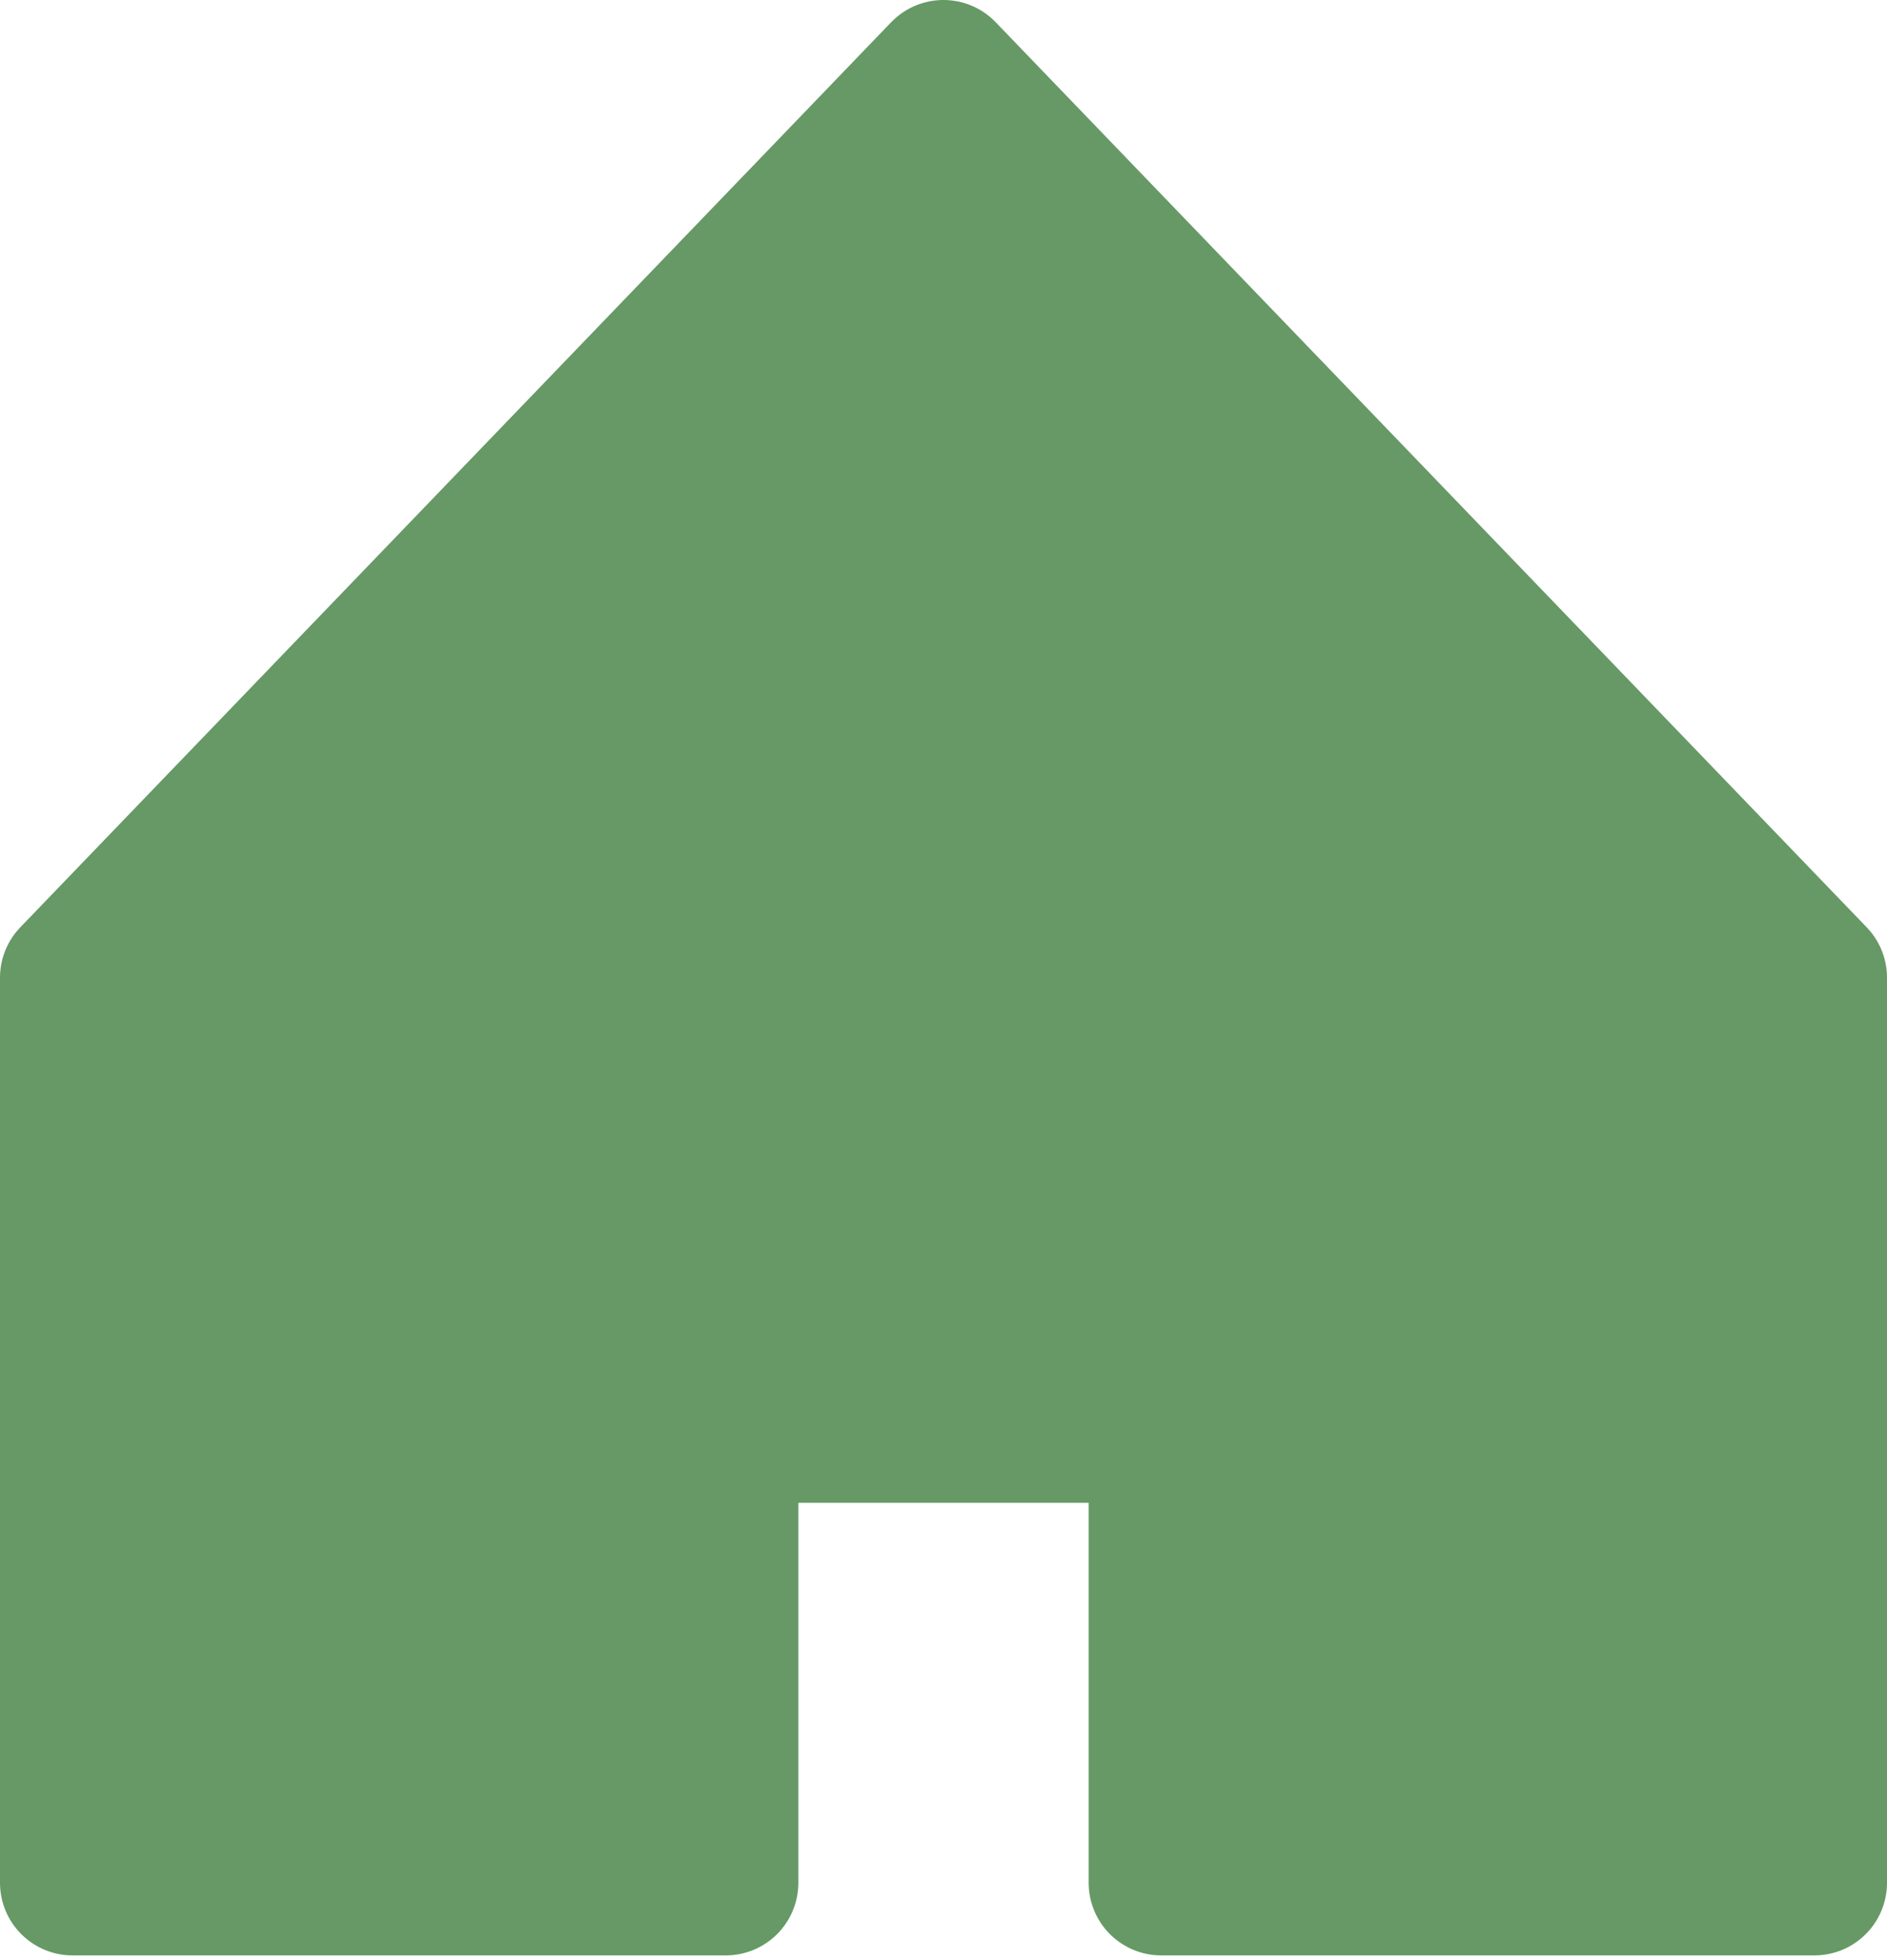 <svg xmlns="http://www.w3.org/2000/svg" width="26" height="27" viewBox="0 0 26 27">
    <path fill="#696" fill-rule="evenodd" stroke="#696" stroke-linejoin="round" stroke-width="2" d="M1 25.935V13.467L12.999 1 25 13.467v12.468h-9v-6.234h-6v6.234z"/>
</svg>

